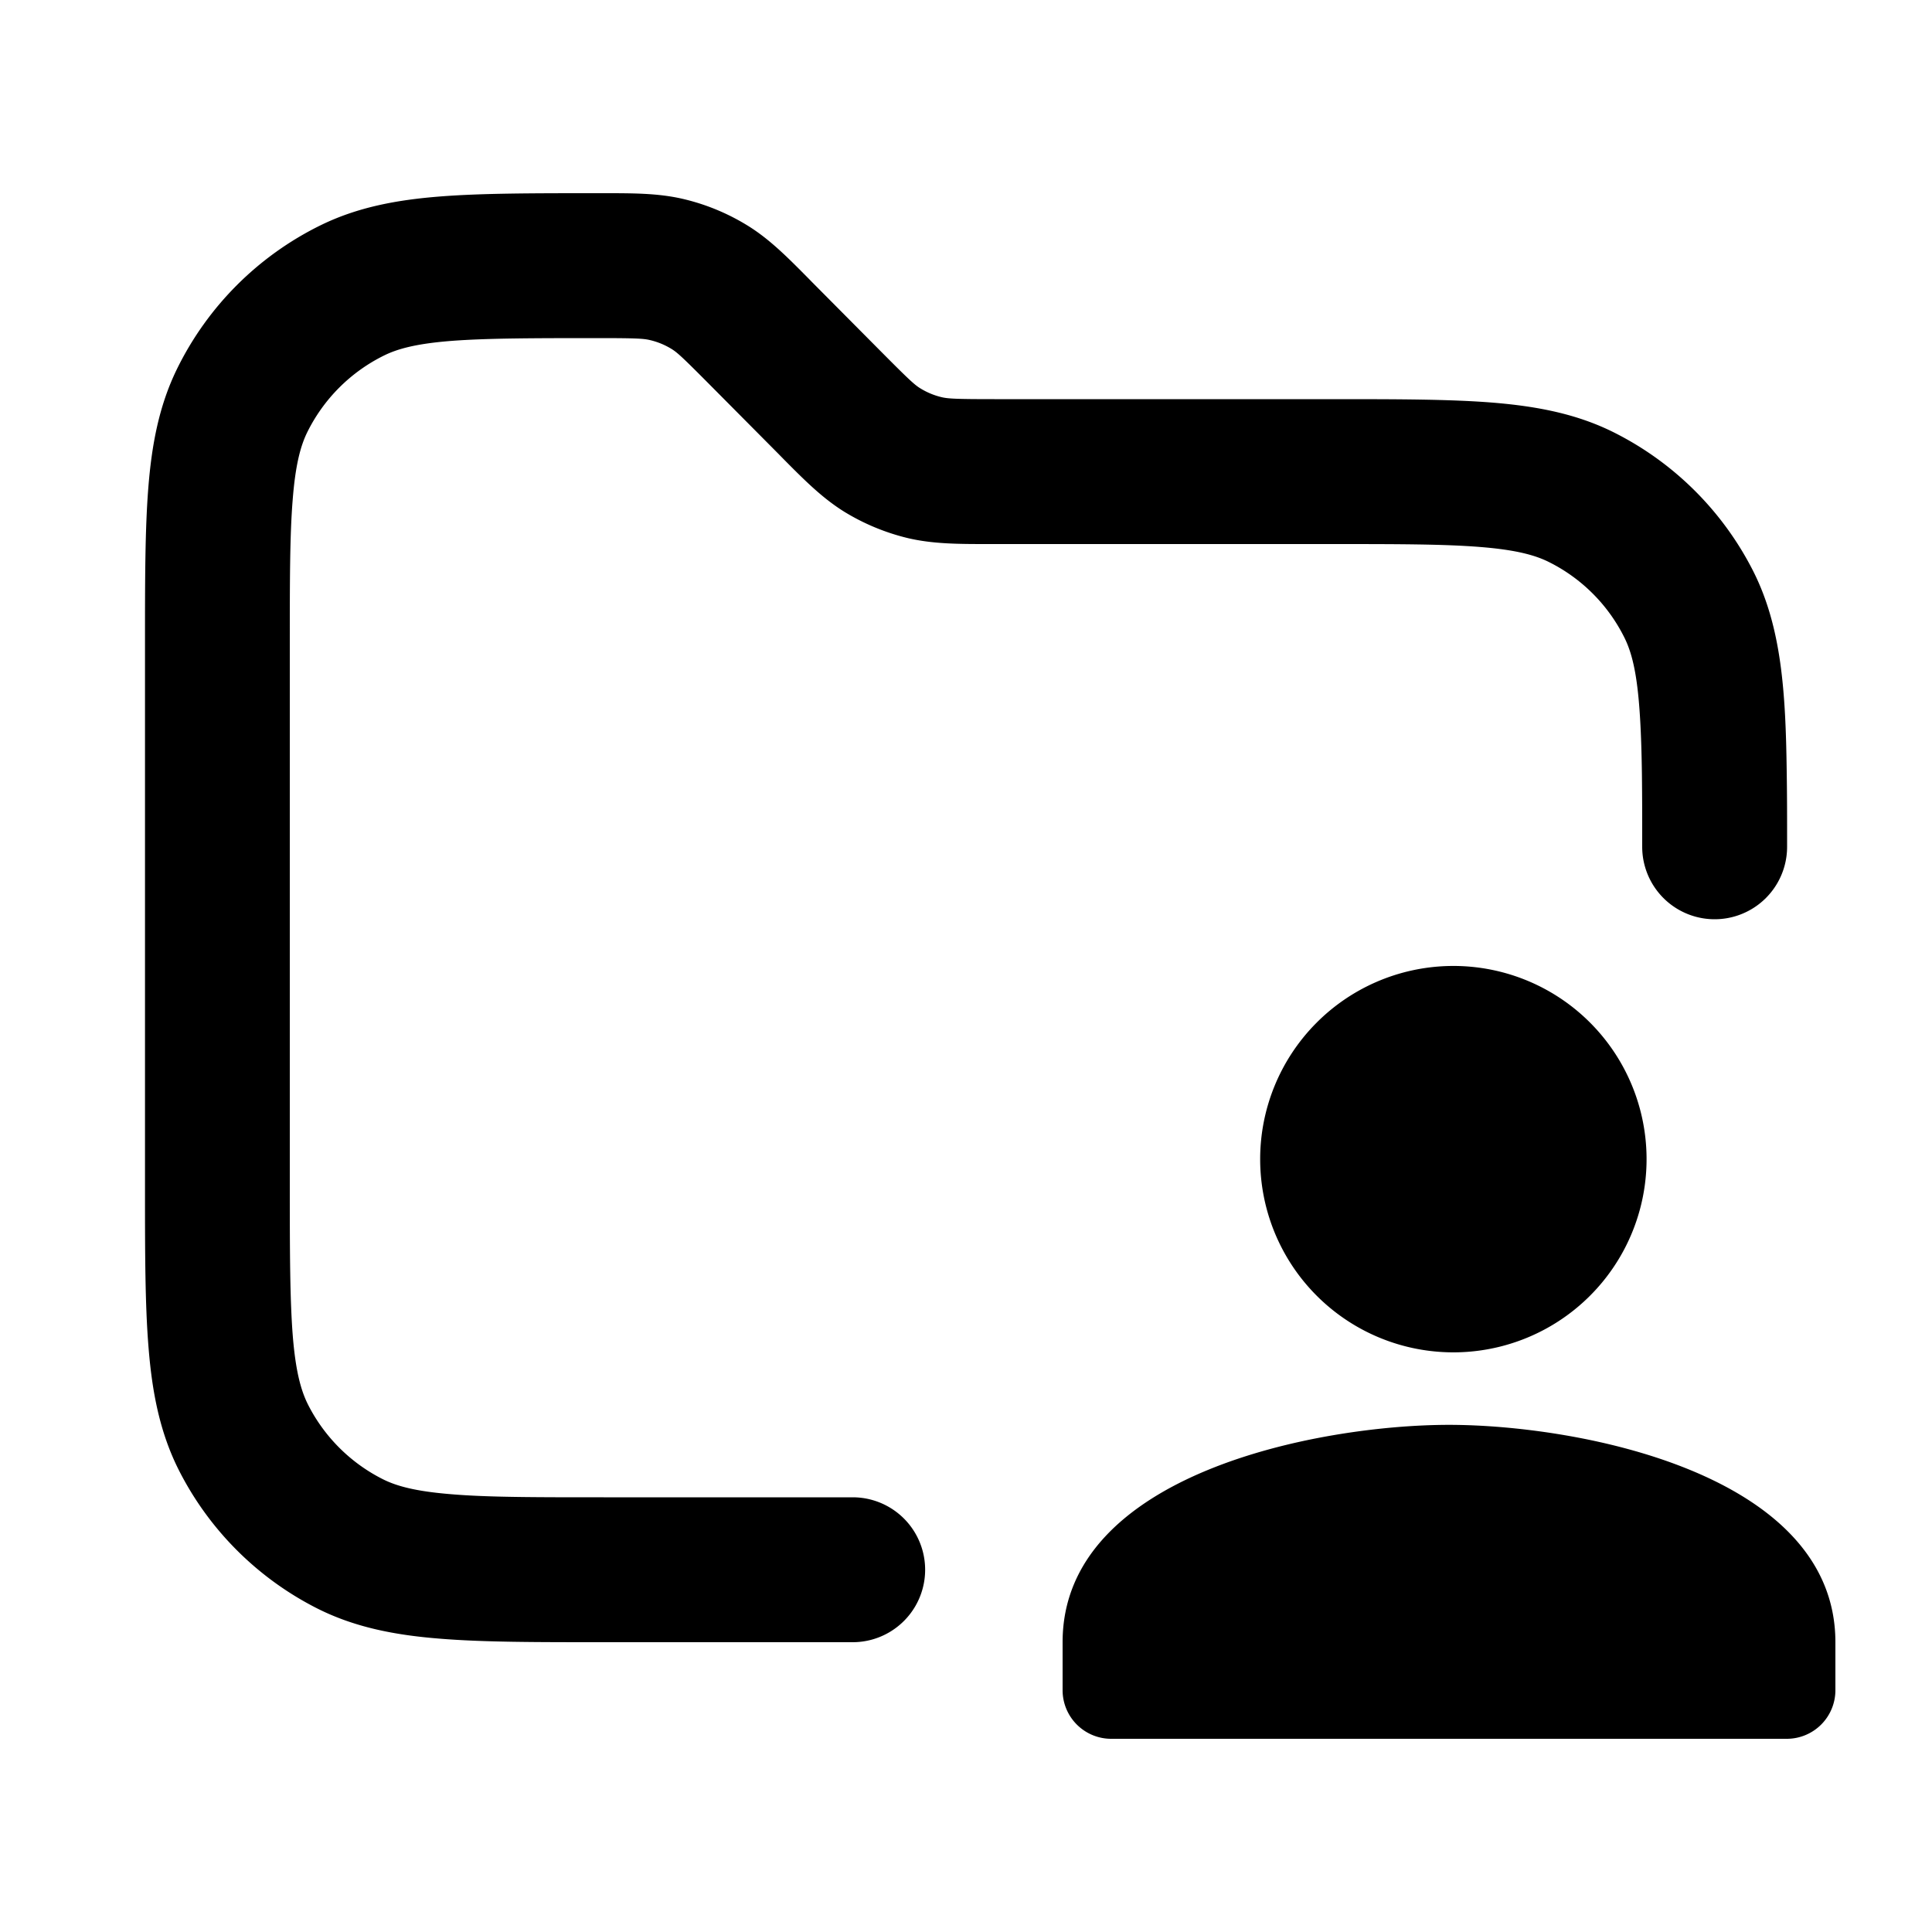 <svg xmlns="http://www.w3.org/2000/svg" width="20" height="20" fill="currentColor" viewBox="0 0 20 20"><path fill-rule="evenodd" d="M6.195 3.5c.39 0 .467.005.531.02a.75.75 0 0 1 .23.095c.056.035.113.087.388.364l.715.72.044.045c.216.218.406.41.636.553.202.124.423.216.653.272.263.063.534.063.84.063h3.518c.712 0 1.202 0 1.58.031.371.03.57.086.714.16.33.167.598.435.765.764.12.233.176.57.188 1.423.003.254.003.425.003.756a.75.75 0 0 0 1.5 0v-.002c0-.329 0-.51-.004-.774-.011-.827-.053-1.5-.35-2.084a3.25 3.25 0 0 0-1.42-1.42c-.391-.2-.81-.28-1.273-.318-.447-.036-.998-.036-1.672-.036h-3.486c-.404 0-.484-.005-.55-.021a.75.75 0 0 1-.218-.091c-.059-.036-.118-.09-.403-.377l-.715-.72-.043-.044c-.208-.21-.391-.395-.611-.534a2.25 2.25 0 0 0-.69-.287C6.813 2 6.553 2 6.257 2h-.09c-.65 0-1.18 0-1.612.034-.446.035-.85.11-1.23.295A3.25 3.25 0 0 0 1.83 3.824c-.185.38-.26.784-.295 1.23-.034.432-.034.963-.034 1.611v5.616c0 .674 0 1.224.037 1.672.037.463.118.882.317 1.273a3.25 3.25 0 0 0 1.42 1.42c.391.199.81.28 1.273.317.447.037.998.037 1.672.037h2.607a.75.75 0 0 0 0-1.5H6.25c-.712 0-1.202 0-1.58-.032-.371-.03-.57-.085-.714-.159a1.75 1.75 0 0 1-.765-.764c-.074-.145-.13-.344-.16-.714-.03-.38-.031-.868-.031-1.581V6.695c0-.686 0-1.157.03-1.523.028-.357.08-.55.147-.69a1.75 1.75 0 0 1 .805-.805c.14-.068.333-.12.69-.148.366-.028.837-.029 1.523-.029ZM15 10a2 2 0 1 1 .001 3.999A2 2 0 0 1 15 10Zm-4 7.497V17c0-1.75 2.665-2.25 4-2.25s4 .5 4 2.25v.497a.503.503 0 0 1-.503.503h-6.995a.503.503 0 0 1-.502-.503Z" clip-rule="evenodd"/></svg>
